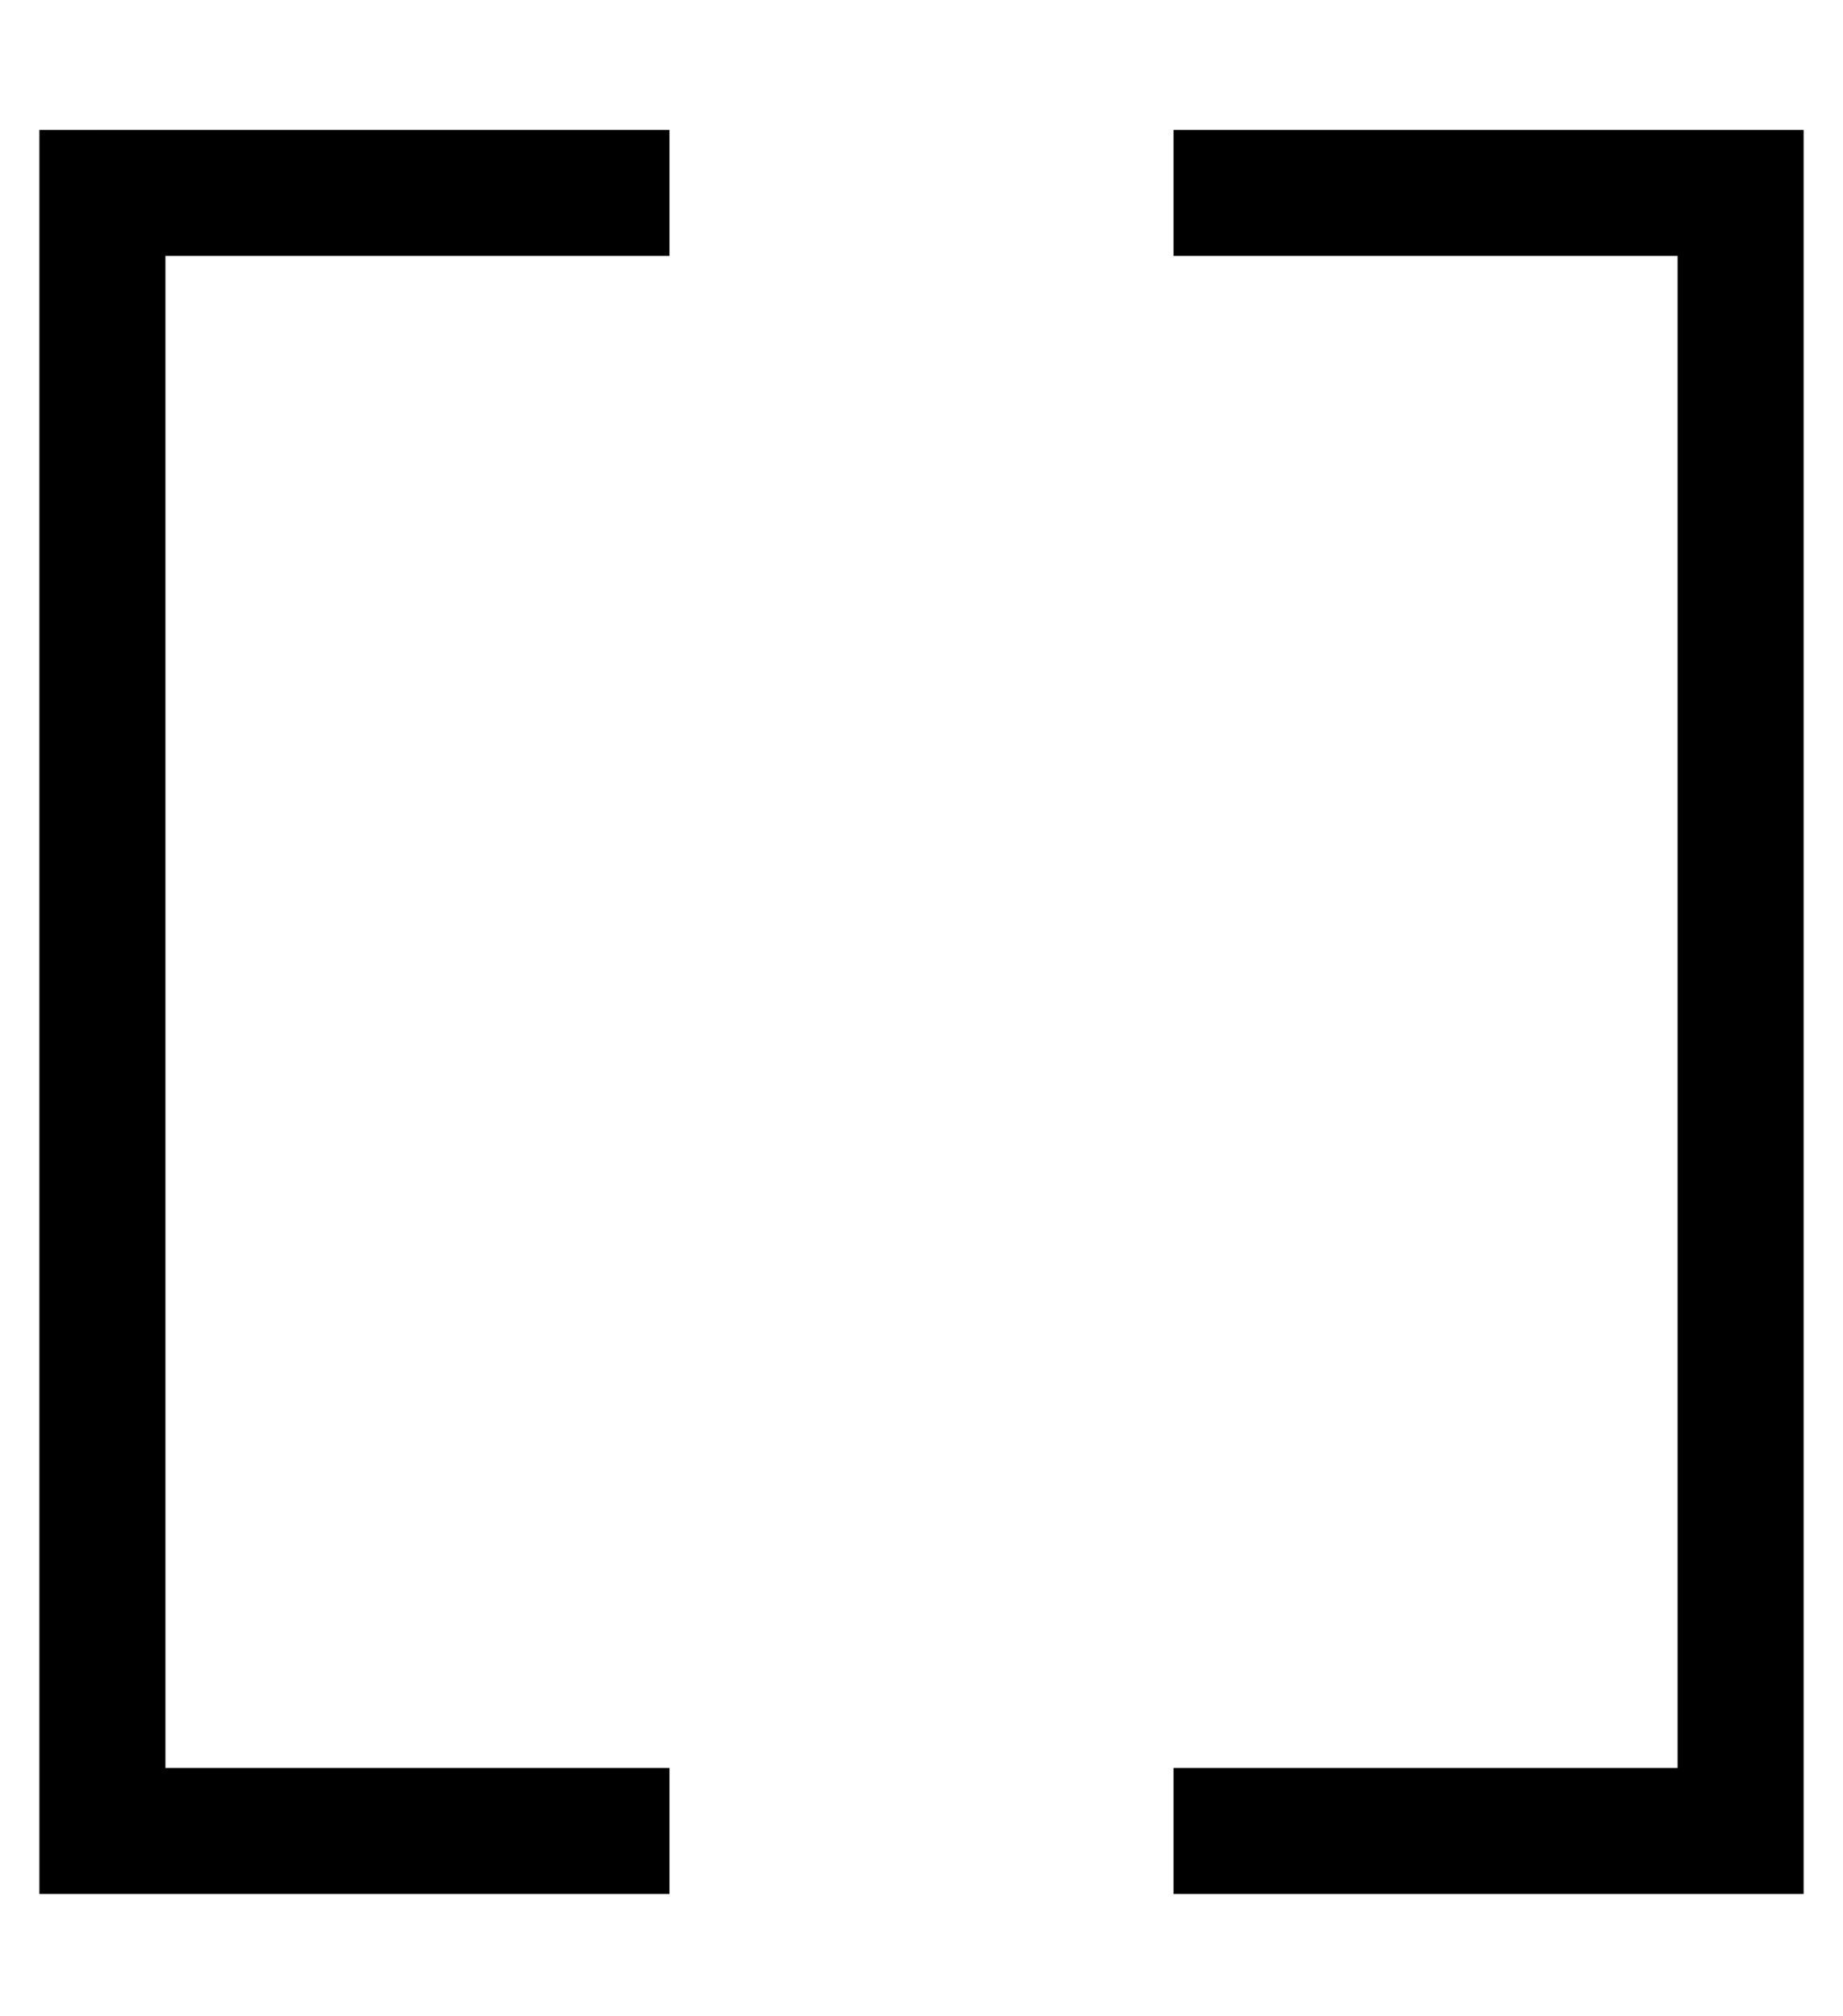 <?xml version="1.0" standalone="no"?>
<!DOCTYPE svg PUBLIC "-//W3C//DTD SVG 1.1//EN" "http://www.w3.org/Graphics/SVG/1.1/DTD/svg11.dtd" >
<svg xmlns="http://www.w3.org/2000/svg" xmlns:xlink="http://www.w3.org/1999/xlink" version="1.1" viewBox="-10 -40 468 512">
   <path fill="currentColor"
d="M16 -7h-16h16h-16v16v0v416v0v16v0h16h144v-32v0h-16h-112v-384v0h112h16v-32v0h-16h-128zM432 -7h-128h128h-144v32v0h16h112v384v0h-112h-16v32v0h16h144v-16v0v-416v0v-16v0h-16v0z" />
</svg>

